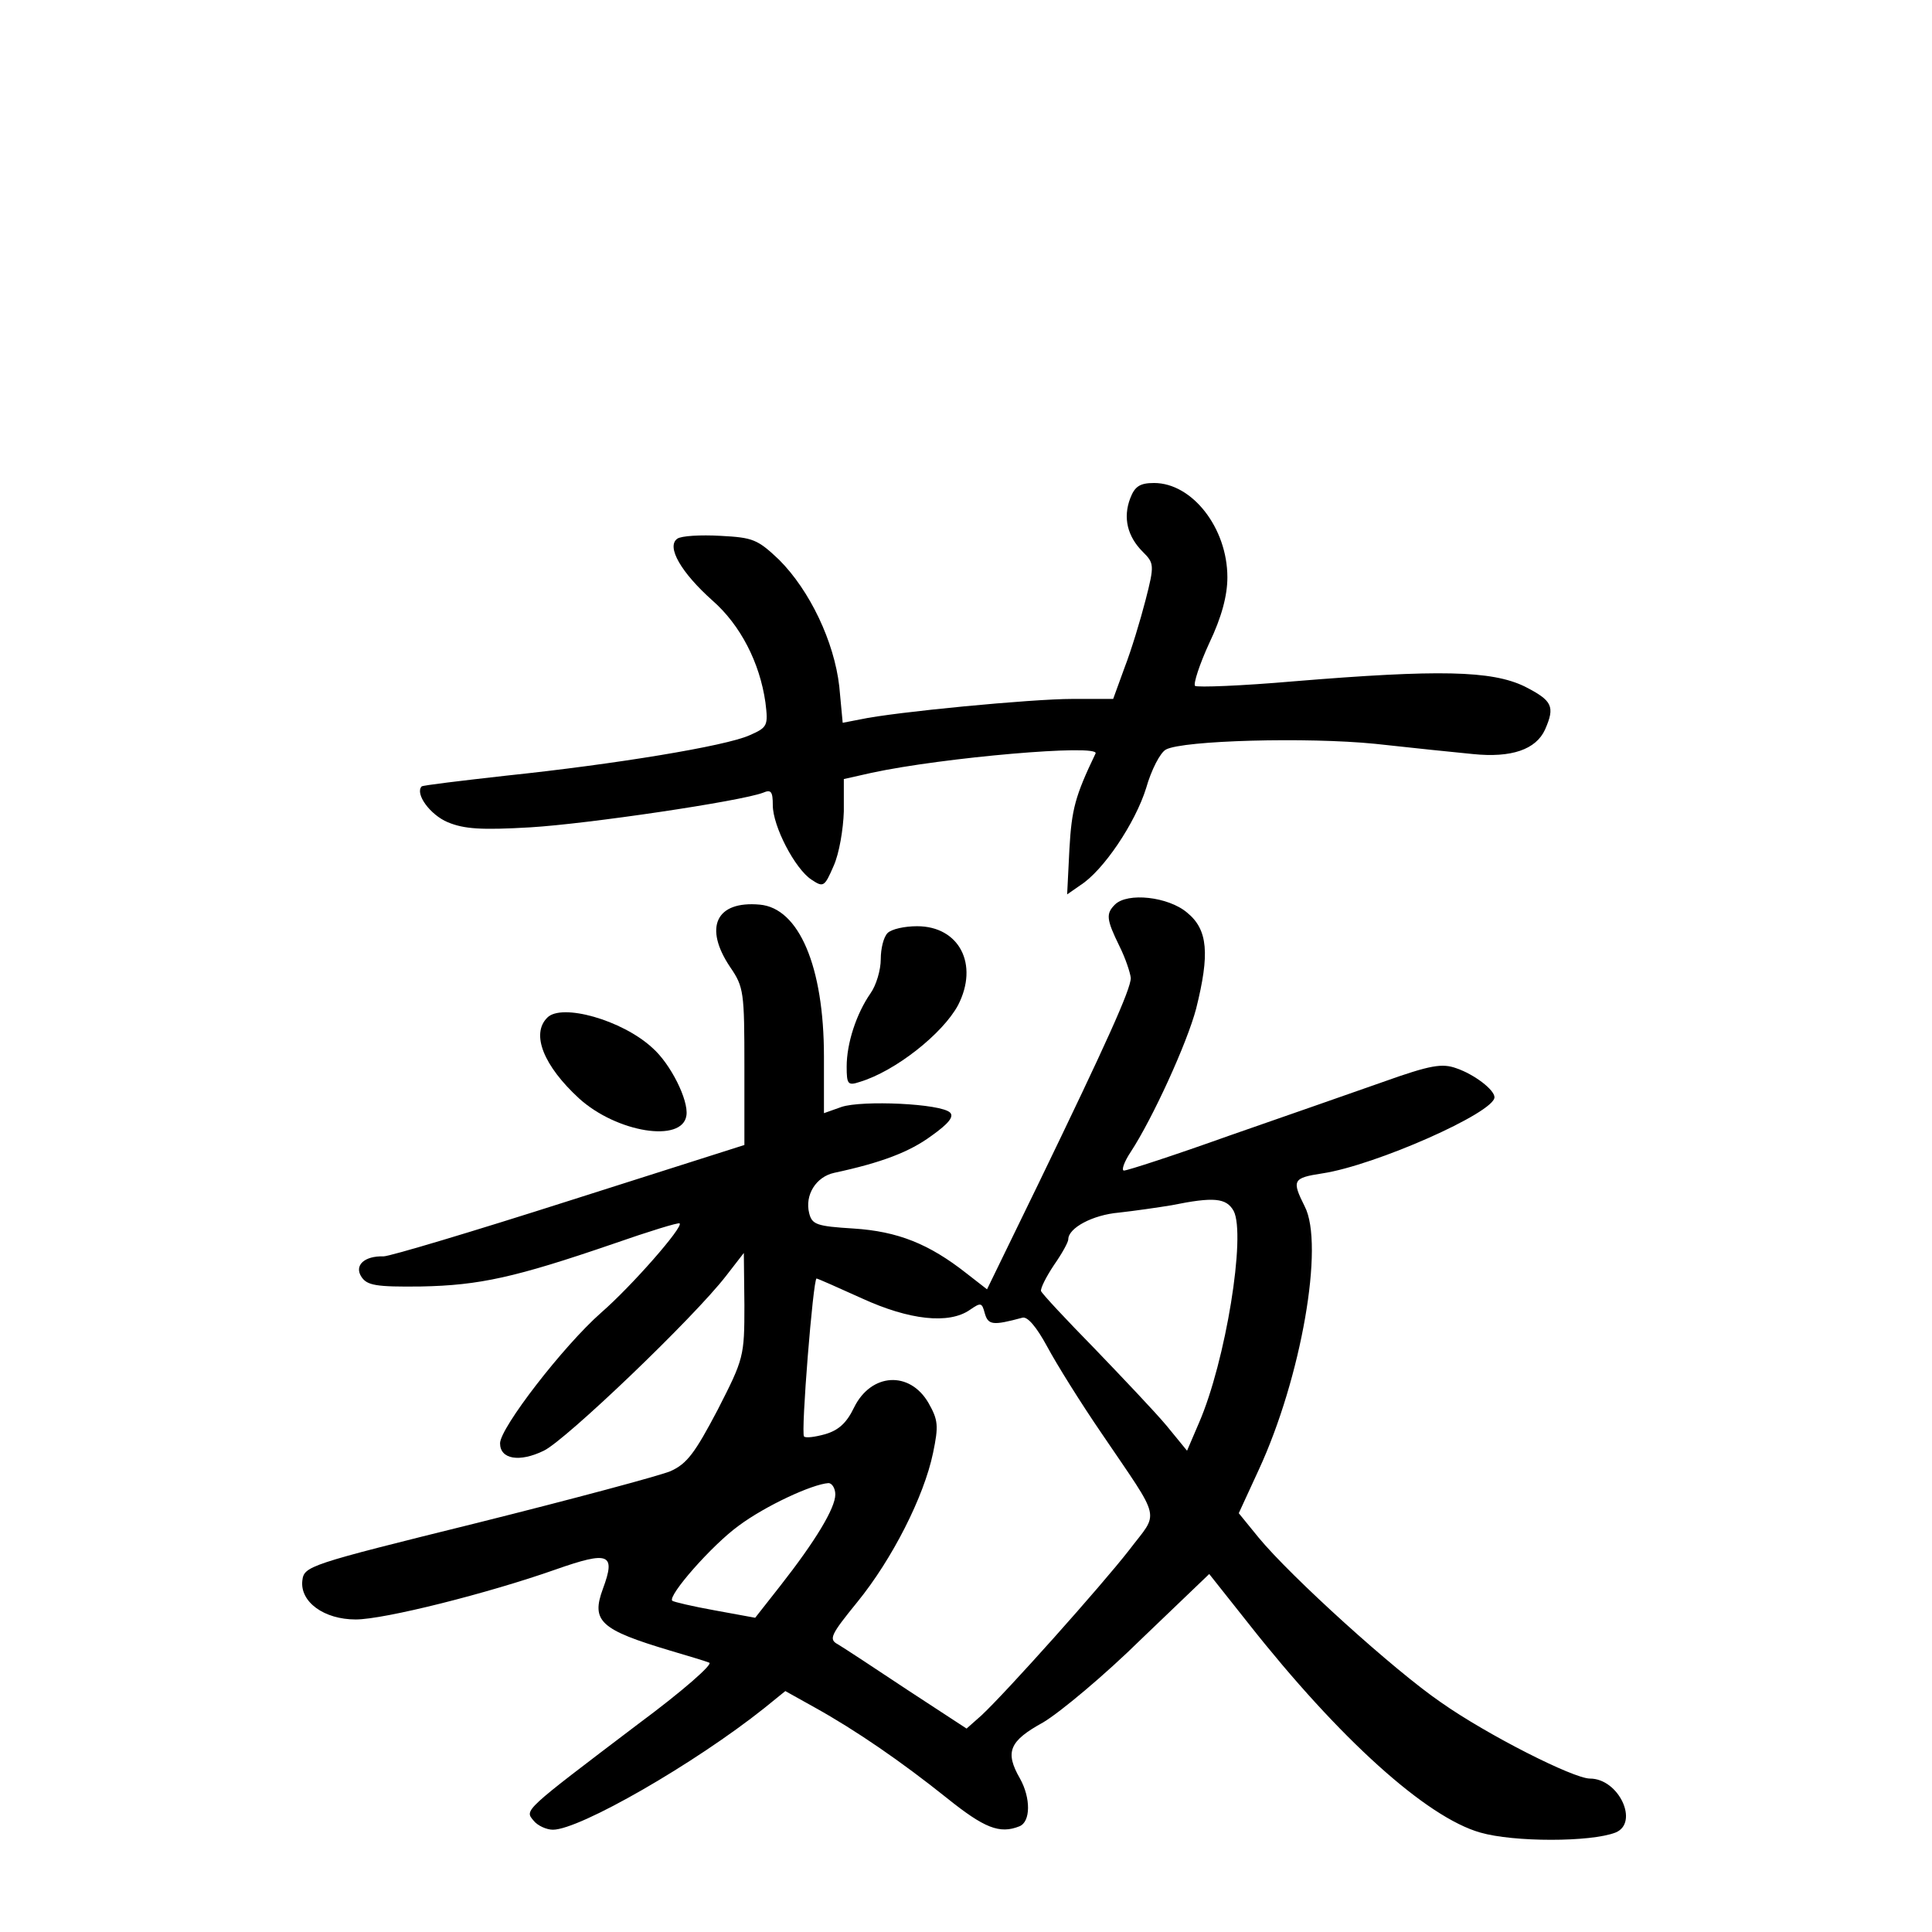 <?xml version="1.0" standalone="no"?>
<!DOCTYPE svg PUBLIC "-//W3C//DTD SVG 20010904//EN"
 "http://www.w3.org/TR/2001/REC-SVG-20010904/DTD/svg10.dtd">
<svg version="1.0" xmlns="http://www.w3.org/2000/svg"
 width="340pt" height="340pt" viewBox="0 0 340 340"
 preserveAspectRatio="xMidYMid meet">
<g transform="translate(0,340) scale(0.1,-0.1)"
fill="#000000" stroke="none">
<path d="M1989 2523 c-13 -34 -5 -67 22 -94 20 -20 21 -23 5 -85 -9 -35 -25
-88 -37 -119 l-20 -55 -72 0 c-71 0 -313 -23 -373 -36 l-31 -6 -6 64 c-9 79
-52 169 -106 223 -38 36 -46 39 -103 42 -35 2 -69 0 -76 -5 -20 -14 7 -60 62
-109 49 -43 83 -109 93 -179 5 -41 4 -44 -28 -58 -42 -19 -237 -51 -428 -71
-80 -9 -147 -17 -149 -19 -12 -13 15 -50 46 -63 29 -12 59 -14 145 -9 101 6
371 46 410 61 14 6 17 2 17 -22 0 -37 39 -112 68 -131 21 -14 23 -13 39 24 10
22 17 65 18 96 l0 57 49 11 c125 27 402 51 394 34 -36 -75 -42 -98 -46 -168
l-4 -80 23 16 c41 26 97 110 116 171 9 32 25 63 35 68 30 16 248 22 368 10 63
-7 141 -15 172 -18 68 -7 111 8 127 43 18 41 13 51 -36 76 -58 28 -151 30
-406 9 -92 -8 -170 -11 -174 -8 -3 4 8 38 25 75 22 46 32 84 32 116 0 87 -62
166 -129 166 -25 0 -34 -6 -42 -27z"/>
<path d="M1962 1808 c-16 -16 -15 -26 8 -73 11 -22 19 -47 20 -56 0 -20 -43
-115 -162 -361 l-91 -187 -36 28 c-66 52 -121 74 -199 79 -65 4 -73 7 -78 27
-8 32 12 64 44 71 84 18 133 37 171 65 31 22 40 34 33 41 -16 16 -155 22 -191
10 l-31 -11 0 100 c0 158 -44 261 -113 267 -77 7 -99 -40 -52 -110 24 -35 25
-44 25 -175 l0 -138 -308 -98 c-169 -54 -316 -98 -327 -98 -34 1 -52 -16 -39
-36 10 -15 25 -18 105 -17 103 2 166 16 338 75 63 22 115 38 117 36 7 -6 -84
-110 -138 -157 -67 -59 -178 -203 -178 -230 0 -28 34 -34 77 -13 38 18 264
234 321 308 l31 40 1 -92 c0 -90 -1 -94 -47 -184 -40 -76 -54 -95 -83 -108
-19 -8 -172 -49 -340 -91 -299 -74 -305 -76 -308 -102 -4 -37 38 -68 94 -68
50 0 233 46 352 88 94 33 106 28 83 -34 -21 -57 -5 -72 119 -109 30 -9 61 -18
68 -21 8 -2 -48 -51 -125 -108 -203 -154 -200 -151 -184 -170 7 -9 23 -16 34
-16 47 0 249 116 372 214 l37 30 52 -29 c72 -40 152 -95 232 -159 66 -53 93
-64 128 -50 20 8 20 50 1 84 -27 47 -19 66 41 99 30 18 108 83 173 147 l119
114 69 -87 c160 -203 313 -341 408 -368 59 -17 194 -17 238 0 42 17 6 95 -45
95 -29 0 -181 77 -262 134 -82 56 -264 221 -321 290 l-35 43 35 76 c75 162
116 397 81 464 -23 46 -21 50 31 58 93 14 303 107 303 134 0 13 -35 40 -67 51
-25 9 -45 6 -129 -24 -54 -19 -177 -62 -272 -95 -95 -34 -178 -61 -184 -61 -5
0 0 15 12 33 38 58 99 191 115 252 24 96 21 139 -16 169 -33 28 -105 36 -127
14z m209 -539 c22 -42 -14 -265 -61 -373 l-21 -49 -36 44 c-20 24 -78 85 -127
136 -50 51 -92 96 -94 101 -1 5 9 25 23 46 14 20 25 40 25 45 0 20 43 43 89
47 27 3 69 9 93 13 74 15 96 13 109 -10z m-654 -154 c83 -38 153 -46 190 -20
19 13 21 13 26 -6 6 -21 14 -22 66 -8 9 3 25 -16 44 -51 16 -30 59 -99 96
-153 107 -158 101 -135 48 -205 -49 -63 -216 -250 -260 -291 l-26 -23 -104 68
c-57 38 -112 74 -122 80 -17 9 -14 16 34 75 61 75 117 185 133 262 10 48 9 58
-8 88 -33 57 -101 53 -131 -8 -13 -27 -27 -40 -51 -47 -18 -5 -34 -7 -37 -4
-6 5 16 278 22 278 2 0 38 -16 80 -35z m-47 -345 c0 -24 -35 -82 -97 -161
l-44 -56 -71 13 c-39 7 -73 15 -75 17 -8 9 70 98 117 132 47 35 129 73 158 75
6 0 12 -9 12 -20z"/>
<path d="M1562 1758 c-7 -7 -12 -27 -12 -46 0 -19 -8 -46 -18 -60 -25 -36 -42
-88 -42 -129 0 -31 2 -34 23 -27 63 19 146 85 173 135 37 72 2 139 -72 139
-22 0 -45 -5 -52 -12z"/>
<path d="M963 1609 c-29 -29 -6 -85 56 -142 66 -60 182 -79 189 -30 4 27 -28
91 -60 119 -53 49 -160 79 -185 53z"/>
</g>
</svg>
